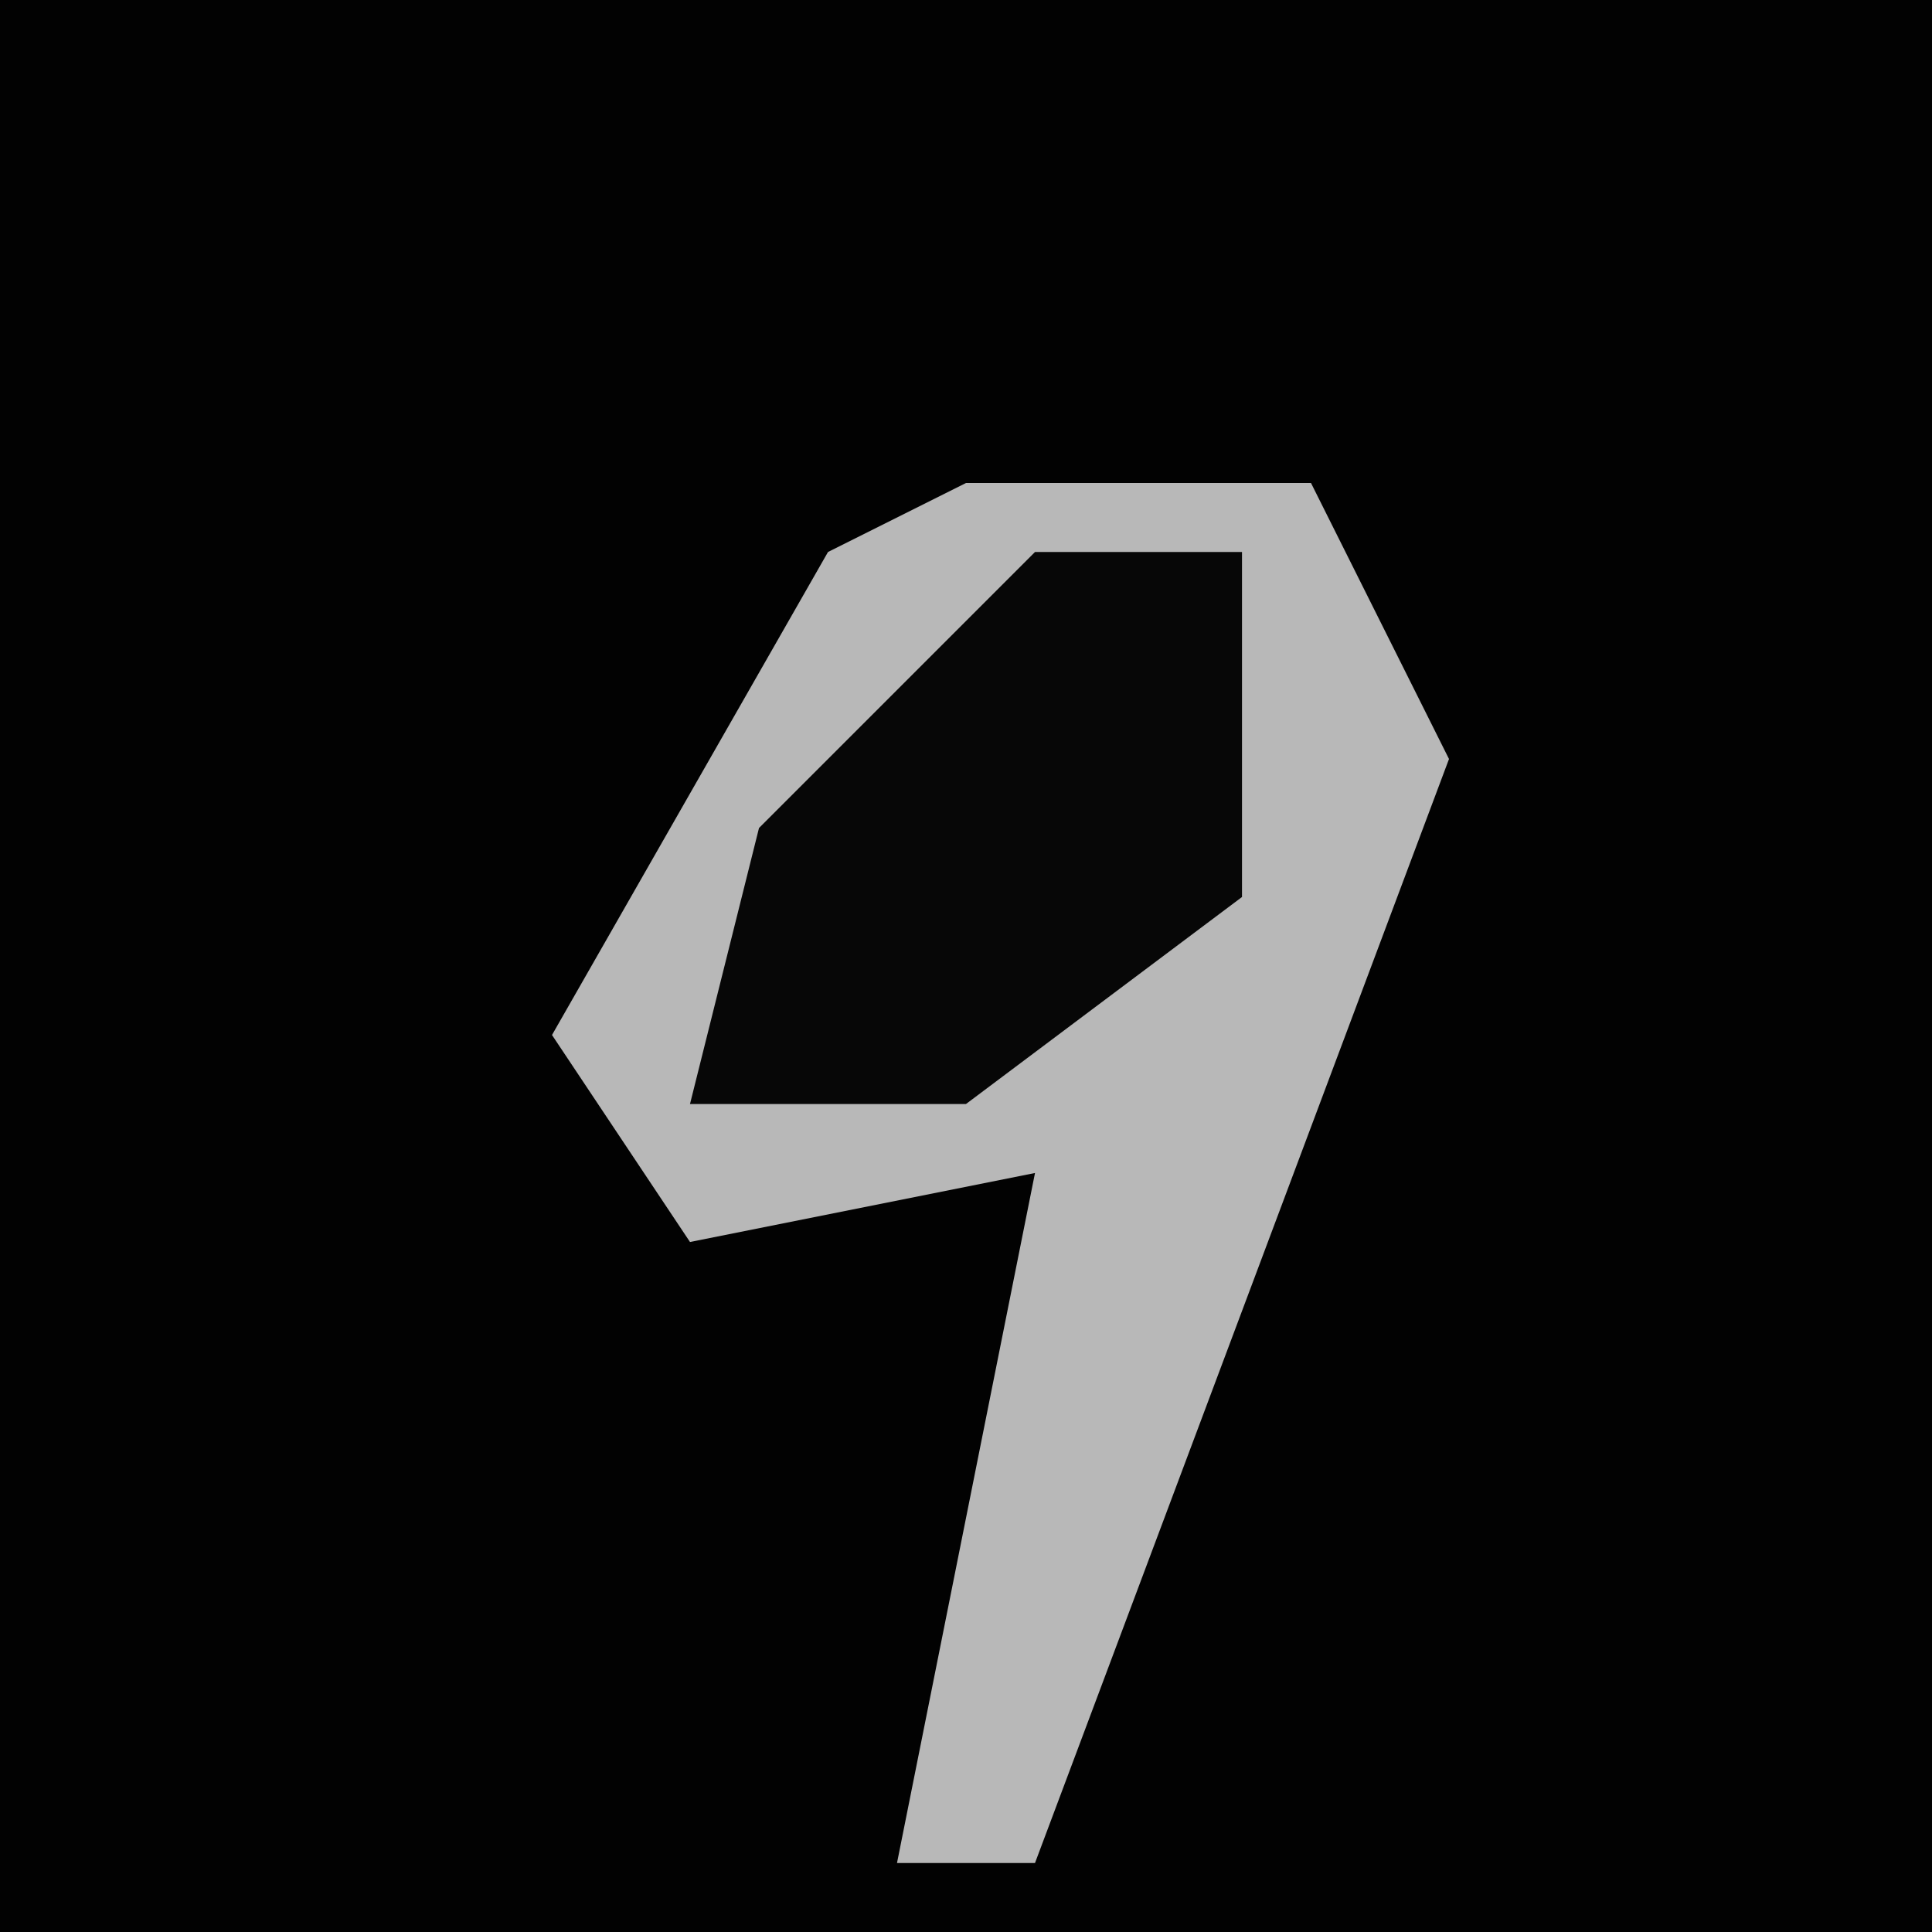 <?xml version="1.0" encoding="UTF-8"?>
<svg version="1.1" xmlns="http://www.w3.org/2000/svg" width="28" height="28">
<path d="M0,0 L28,0 L28,28 L0,28 Z " fill="#020202" transform="translate(0,0)"/>
<path d="M0,0 L5,0 L7,4 L1,20 L-1,20 L1,10 L-4,11 L-6,8 L-2,1 Z " fill="#B8B8B8" transform="translate(14,7)"/>
<path d="M0,0 L3,0 L3,5 L-1,8 L-5,8 L-4,4 Z " fill="#070707" transform="translate(15,8)"/>
</svg>
